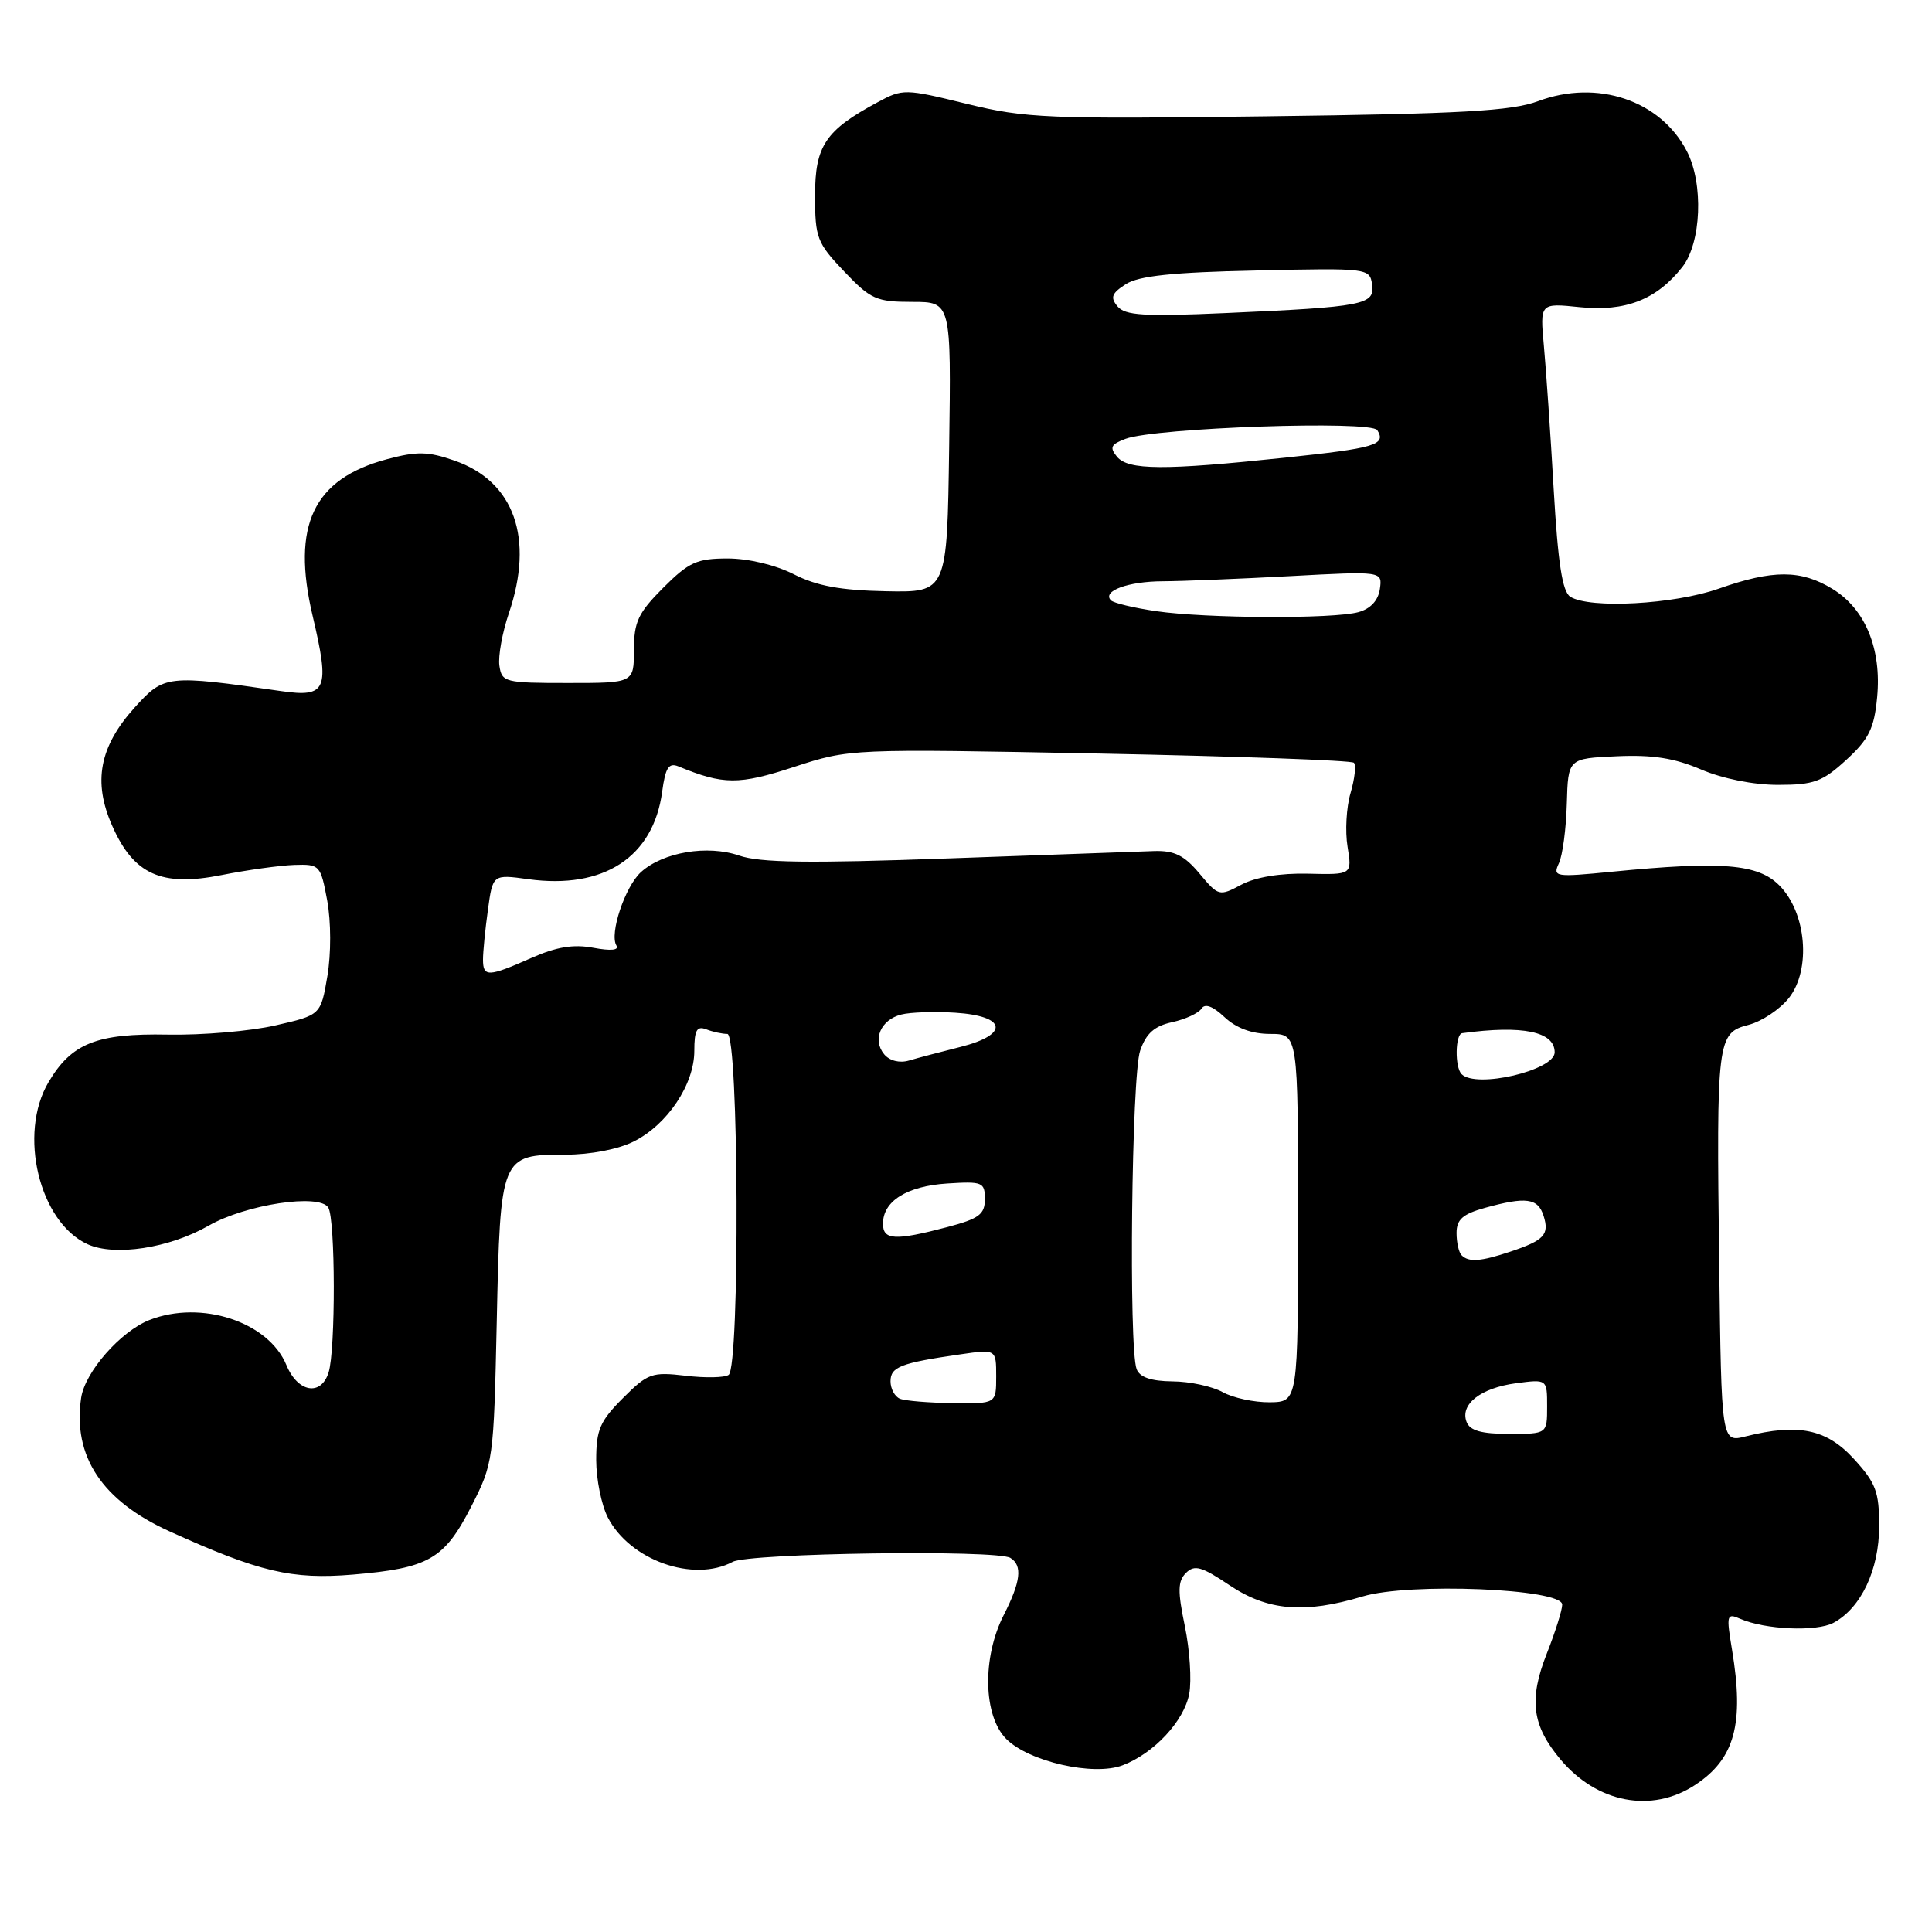 <?xml version="1.0" encoding="UTF-8" standalone="no"?>
<!DOCTYPE svg PUBLIC "-//W3C//DTD SVG 1.1//EN" "http://www.w3.org/Graphics/SVG/1.1/DTD/svg11.dtd" >
<svg xmlns="http://www.w3.org/2000/svg" xmlns:xlink="http://www.w3.org/1999/xlink" version="1.1" viewBox="0 0 256 256">
 <g >
 <path fill="currentColor"
d=" M 224.59 236.53 C 229.87 233.07 231.14 228.45 229.50 218.58 C 228.73 213.97 228.80 213.72 230.59 214.50 C 233.88 215.94 240.69 216.24 242.95 215.03 C 246.60 213.07 248.99 208.02 249.00 202.24 C 249.00 197.65 248.57 196.50 245.63 193.29 C 242.02 189.35 238.28 188.58 231.30 190.33 C 228.10 191.14 228.10 191.14 227.80 167.32 C 227.43 137.70 227.53 136.88 231.69 135.80 C 233.44 135.35 235.85 133.74 237.04 132.24 C 240.01 128.47 239.37 120.91 235.76 117.31 C 232.93 114.47 228.15 114.08 213.59 115.51 C 206.05 116.25 205.72 116.20 206.56 114.39 C 207.05 113.35 207.52 109.80 207.61 106.50 C 207.78 100.50 207.78 100.50 214.21 100.21 C 218.96 99.99 221.88 100.45 225.40 101.96 C 228.25 103.18 232.35 104.00 235.60 104.00 C 240.35 104.00 241.48 103.59 244.64 100.69 C 247.64 97.94 248.34 96.53 248.73 92.41 C 249.35 85.99 247.16 80.68 242.81 78.03 C 238.63 75.48 234.93 75.47 227.74 78.00 C 221.79 80.09 210.65 80.69 208.07 79.07 C 207.02 78.40 206.44 74.64 205.87 64.83 C 205.45 57.50 204.86 48.95 204.57 45.82 C 204.05 40.15 204.05 40.15 209.34 40.70 C 215.37 41.32 219.52 39.70 222.91 35.39 C 225.44 32.18 225.75 24.34 223.52 20.04 C 220.03 13.29 211.66 10.47 203.81 13.40 C 200.29 14.71 193.73 15.08 168.00 15.41 C 138.78 15.79 135.89 15.67 128.11 13.76 C 119.91 11.75 119.63 11.74 116.30 13.54 C 109.37 17.27 108.00 19.31 108.00 25.91 C 108.00 31.51 108.26 32.19 111.85 35.96 C 115.37 39.66 116.12 40.00 120.87 40.00 C 126.04 40.00 126.04 40.00 125.77 59.25 C 125.50 78.50 125.50 78.50 117.39 78.34 C 111.37 78.22 108.22 77.64 105.18 76.09 C 102.76 74.86 99.17 74.00 96.42 74.00 C 92.35 74.00 91.28 74.48 87.88 77.88 C 84.56 81.21 84.00 82.39 84.00 86.13 C 83.99 90.50 83.99 90.50 75.25 90.50 C 66.88 90.50 66.49 90.40 66.17 88.20 C 65.99 86.93 66.56 83.81 67.42 81.27 C 70.81 71.32 68.14 63.79 60.24 61.04 C 56.72 59.81 55.27 59.78 51.27 60.85 C 41.51 63.46 38.60 69.60 41.42 81.58 C 43.74 91.42 43.31 92.45 37.23 91.57 C 22.10 89.39 21.75 89.43 17.85 93.74 C 13.17 98.93 12.28 103.59 14.87 109.43 C 17.72 115.89 21.40 117.54 29.37 115.95 C 32.74 115.28 37.07 114.68 38.98 114.61 C 42.38 114.50 42.48 114.62 43.36 119.34 C 43.87 122.15 43.88 126.36 43.38 129.34 C 42.50 134.50 42.50 134.50 36.50 135.87 C 33.20 136.63 26.77 137.18 22.21 137.09 C 12.81 136.91 9.47 138.24 6.43 143.39 C 2.37 150.23 5.20 161.95 11.61 164.87 C 15.19 166.50 22.44 165.39 27.64 162.41 C 32.57 159.59 42.33 158.11 43.50 160.01 C 44.45 161.54 44.48 178.90 43.54 181.86 C 42.53 185.05 39.45 184.51 37.95 180.88 C 35.58 175.15 26.69 172.22 19.82 174.90 C 15.99 176.40 11.26 181.78 10.75 185.23 C 9.62 192.97 13.51 198.85 22.46 202.91 C 34.38 208.31 38.66 209.32 46.77 208.64 C 56.81 207.79 58.87 206.61 62.43 199.65 C 65.37 193.89 65.42 193.53 65.82 175.15 C 66.29 153.14 66.35 153.00 74.90 153.00 C 78.24 153.00 81.91 152.29 83.98 151.25 C 88.44 149.01 92.00 143.68 92.00 139.25 C 92.00 136.50 92.33 135.91 93.58 136.39 C 94.45 136.73 95.71 137.00 96.38 137.00 C 97.89 137.00 98.06 181.10 96.55 182.18 C 96.03 182.55 93.46 182.61 90.84 182.29 C 86.38 181.77 85.84 181.96 82.54 185.26 C 79.50 188.30 79.00 189.46 79.00 193.45 C 79.00 196.01 79.70 199.45 80.55 201.09 C 83.48 206.75 91.89 209.73 97.09 206.95 C 99.27 205.79 132.09 205.32 133.88 206.43 C 135.51 207.43 135.26 209.57 133.00 214.00 C 130.12 219.64 130.28 227.37 133.34 230.43 C 136.34 233.43 144.88 235.37 148.73 233.92 C 152.89 232.35 156.90 228.05 157.58 224.43 C 157.91 222.65 157.65 218.63 157.00 215.48 C 156.03 210.82 156.06 209.51 157.15 208.42 C 158.28 207.30 159.22 207.57 162.90 210.04 C 167.96 213.44 172.84 213.86 180.55 211.54 C 186.74 209.67 207.00 210.50 207.00 212.62 C 207.00 213.34 206.08 216.26 204.95 219.12 C 202.55 225.21 203.00 228.66 206.79 233.16 C 211.63 238.91 218.86 240.29 224.59 236.53 Z  M 194.33 188.42 C 193.43 186.08 196.19 183.92 200.86 183.29 C 205.00 182.74 205.00 182.74 205.00 186.37 C 205.00 190.00 205.00 190.00 199.97 190.00 C 196.31 190.00 194.77 189.57 194.33 188.42 Z  M 119.25 185.34 C 118.56 185.06 118.00 184.02 118.00 183.03 C 118.00 181.12 119.34 180.60 127.25 179.46 C 132.00 178.77 132.00 178.77 132.00 182.39 C 132.00 186.00 132.00 186.00 126.25 185.92 C 123.09 185.88 119.94 185.62 119.25 185.34 Z  M 162.00 184.46 C 160.62 183.70 157.64 183.05 155.36 183.04 C 152.53 183.01 151.02 182.50 150.61 181.42 C 149.54 178.64 149.94 142.46 151.08 139.21 C 151.87 136.92 152.97 135.95 155.33 135.44 C 157.07 135.06 158.81 134.25 159.20 133.65 C 159.66 132.93 160.70 133.31 162.26 134.78 C 163.82 136.24 165.88 137.00 168.31 137.00 C 172.00 137.00 172.00 137.00 172.00 161.38 C 172.00 185.76 172.00 185.76 168.25 185.81 C 166.19 185.83 163.38 185.23 162.00 184.46 Z  M 193.67 166.33 C 193.30 165.97 193.00 164.64 193.00 163.38 C 193.00 161.59 193.81 160.87 196.75 160.05 C 202.21 158.54 203.78 158.75 204.53 161.10 C 205.32 163.60 204.62 164.35 200.10 165.86 C 196.21 167.16 194.61 167.28 193.67 166.33 Z  M 117.00 162.15 C 117.00 159.15 120.16 157.17 125.50 156.82 C 130.20 156.52 130.50 156.65 130.50 158.89 C 130.50 160.91 129.74 161.48 125.50 162.60 C 118.59 164.42 117.00 164.33 117.00 162.15 Z  M 193.67 142.33 C 192.75 141.42 192.82 137.02 193.75 136.90 C 201.78 135.81 206.00 136.69 206.00 139.44 C 206.00 141.83 195.60 144.27 193.67 142.33 Z  M 117.16 139.70 C 115.56 137.77 116.70 135.11 119.43 134.43 C 120.64 134.12 123.85 134.02 126.56 134.19 C 133.39 134.62 133.78 137.08 127.28 138.72 C 124.65 139.38 121.57 140.19 120.43 140.53 C 119.19 140.89 117.88 140.56 117.16 139.70 Z  M 64.00 127.14 C 64.00 126.12 64.29 123.16 64.65 120.57 C 65.29 115.85 65.29 115.85 70.01 116.50 C 80.00 117.87 86.58 113.57 87.74 104.90 C 88.17 101.71 88.61 101.03 89.89 101.55 C 95.86 104.01 97.89 104.02 105.22 101.62 C 112.63 99.21 112.63 99.21 145.73 99.85 C 163.94 100.21 179.09 100.75 179.40 101.07 C 179.71 101.38 179.51 103.18 178.96 105.07 C 178.40 106.95 178.22 110.17 178.56 112.20 C 179.16 115.91 179.16 115.91 173.33 115.77 C 169.66 115.68 166.39 116.22 164.50 117.22 C 161.56 118.79 161.45 118.76 158.93 115.74 C 156.92 113.34 155.61 112.69 152.93 112.77 C 151.04 112.83 138.71 113.27 125.52 113.75 C 107.17 114.41 100.70 114.32 97.95 113.37 C 93.74 111.92 87.86 112.91 84.93 115.56 C 82.82 117.48 80.72 123.74 81.68 125.29 C 82.06 125.91 80.94 126.02 78.64 125.59 C 75.98 125.09 73.74 125.46 70.37 126.95 C 64.68 129.47 64.00 129.49 64.00 127.14 Z  M 153.18 80.98 C 150.26 80.55 147.57 79.91 147.21 79.55 C 145.99 78.32 149.49 77.03 154.09 77.02 C 156.62 77.01 164.20 76.70 170.93 76.34 C 183.18 75.68 183.18 75.68 182.84 78.05 C 182.62 79.57 181.60 80.67 180.00 81.11 C 176.67 82.03 159.85 81.95 153.18 80.98 Z  M 148.01 60.52 C 147.00 59.29 147.19 58.88 149.14 58.15 C 153.11 56.67 181.69 55.68 182.50 57.00 C 183.70 58.95 182.25 59.38 170.21 60.65 C 154.19 62.34 149.50 62.31 148.01 60.52 Z  M 148.08 40.60 C 147.09 39.41 147.30 38.86 149.18 37.65 C 150.90 36.55 155.38 36.08 166.50 35.84 C 181.28 35.51 181.50 35.54 181.81 37.70 C 182.20 40.38 180.75 40.67 162.40 41.48 C 151.61 41.96 149.08 41.80 148.08 40.60 Z "/>
</g>
</svg>